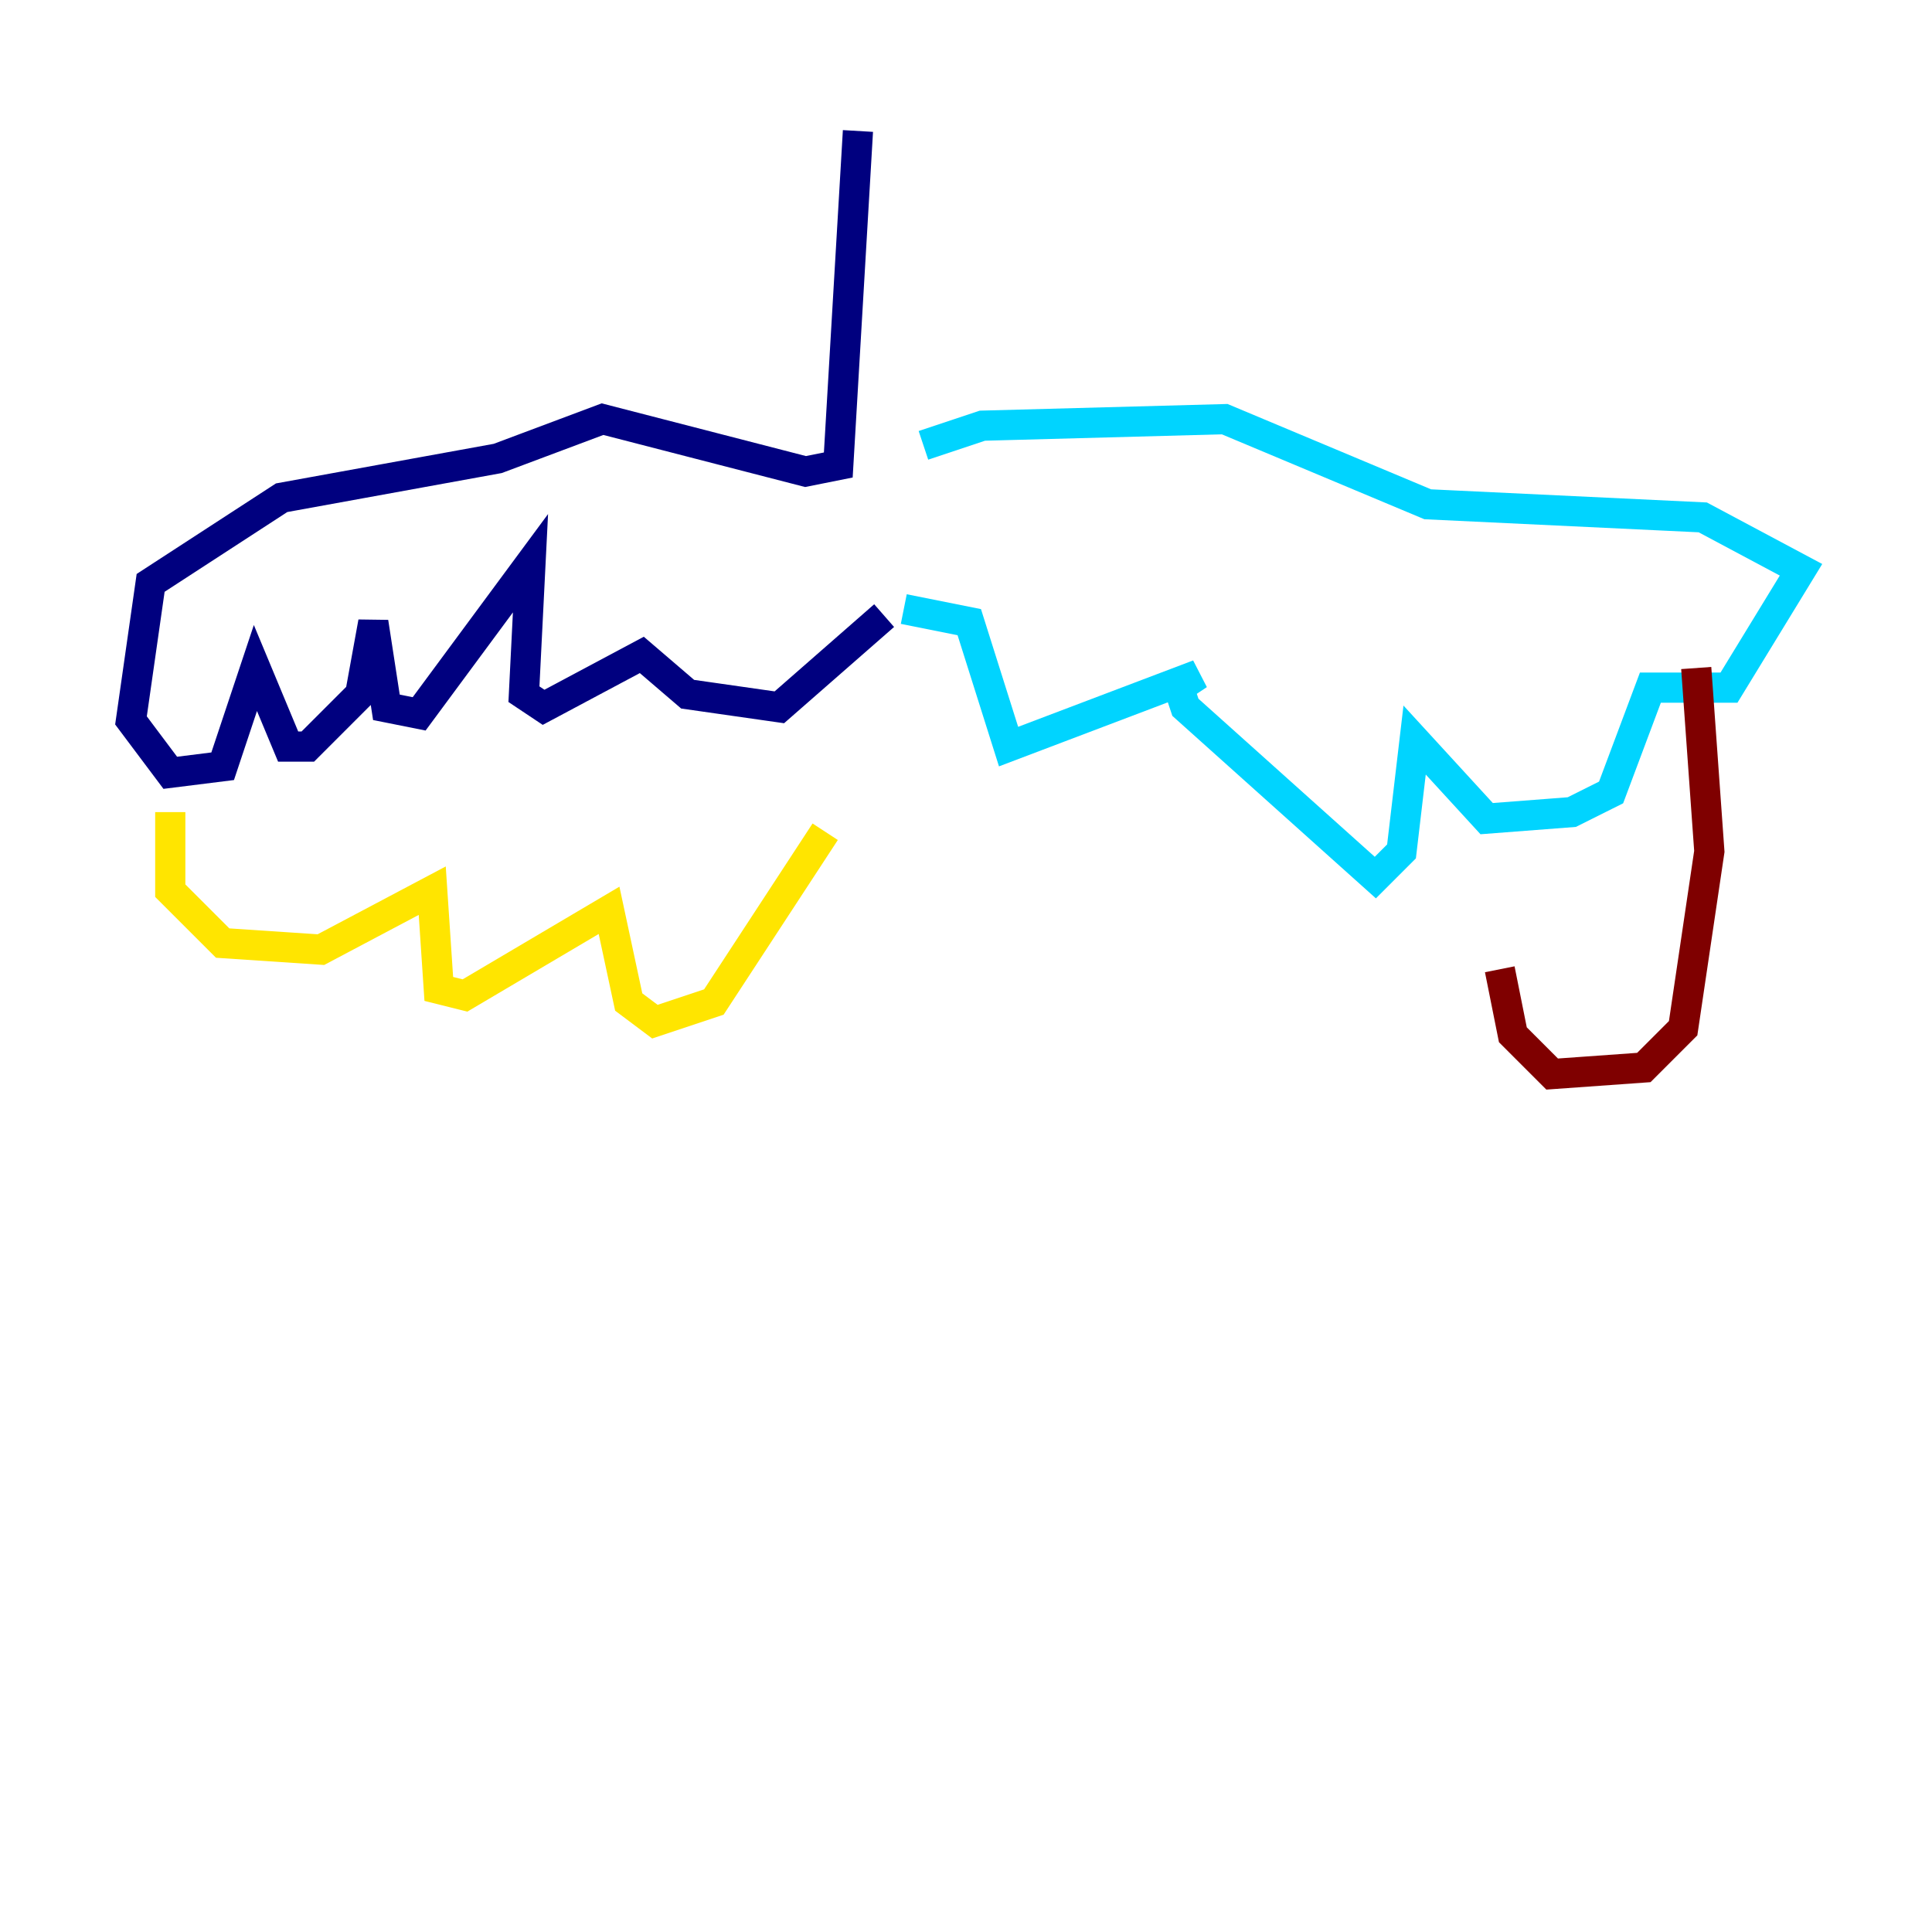 <?xml version="1.0" encoding="utf-8" ?>
<svg baseProfile="tiny" height="128" version="1.2" viewBox="0,0,128,128" width="128" xmlns="http://www.w3.org/2000/svg" xmlns:ev="http://www.w3.org/2001/xml-events" xmlns:xlink="http://www.w3.org/1999/xlink"><defs /><polyline fill="none" points="56.841,8.678 55.539,30.807 53.37,31.241 39.919,27.77 32.976,30.373 18.658,32.976 9.98,38.617 8.678,47.729 11.281,51.2 14.752,50.766 16.922,44.258 19.091,49.464 20.393,49.464 23.864,45.993 24.732,41.22 25.6,46.861 27.77,47.295 35.146,37.315 34.712,45.993 36.014,46.861 42.522,43.39 45.559,45.993 51.634,46.861 58.576,40.786" stroke="#00007f" stroke-width="2" /><polyline fill="none" points="61.18,29.505 65.085,28.203 81.139,27.77 94.59,33.41 112.814,34.278 119.322,37.749 114.549,45.559 109.342,45.559 106.739,52.502 104.136,53.803 98.495,54.237 93.722,49.031 92.854,56.407 91.119,58.142 78.536,46.861 78.102,45.559 79.403,44.691 66.82,49.464 64.217,41.22 59.878,40.352" stroke="#00d4ff" stroke-width="2" /><polyline fill="none" points="11.281,53.803 11.281,59.01 14.752,62.481 21.261,62.915 28.637,59.01 29.071,65.519 30.807,65.953 40.352,60.312 41.654,66.386 43.39,67.688 47.295,66.386 54.671,55.105" stroke="#ffe500" stroke-width="2" /><polyline fill="none" points="112.38,44.258 113.248,56.407 111.512,68.122 108.909,70.725 102.834,71.159 100.231,68.556 99.363,64.217" stroke="#7f0000" stroke-width="2" /></svg>